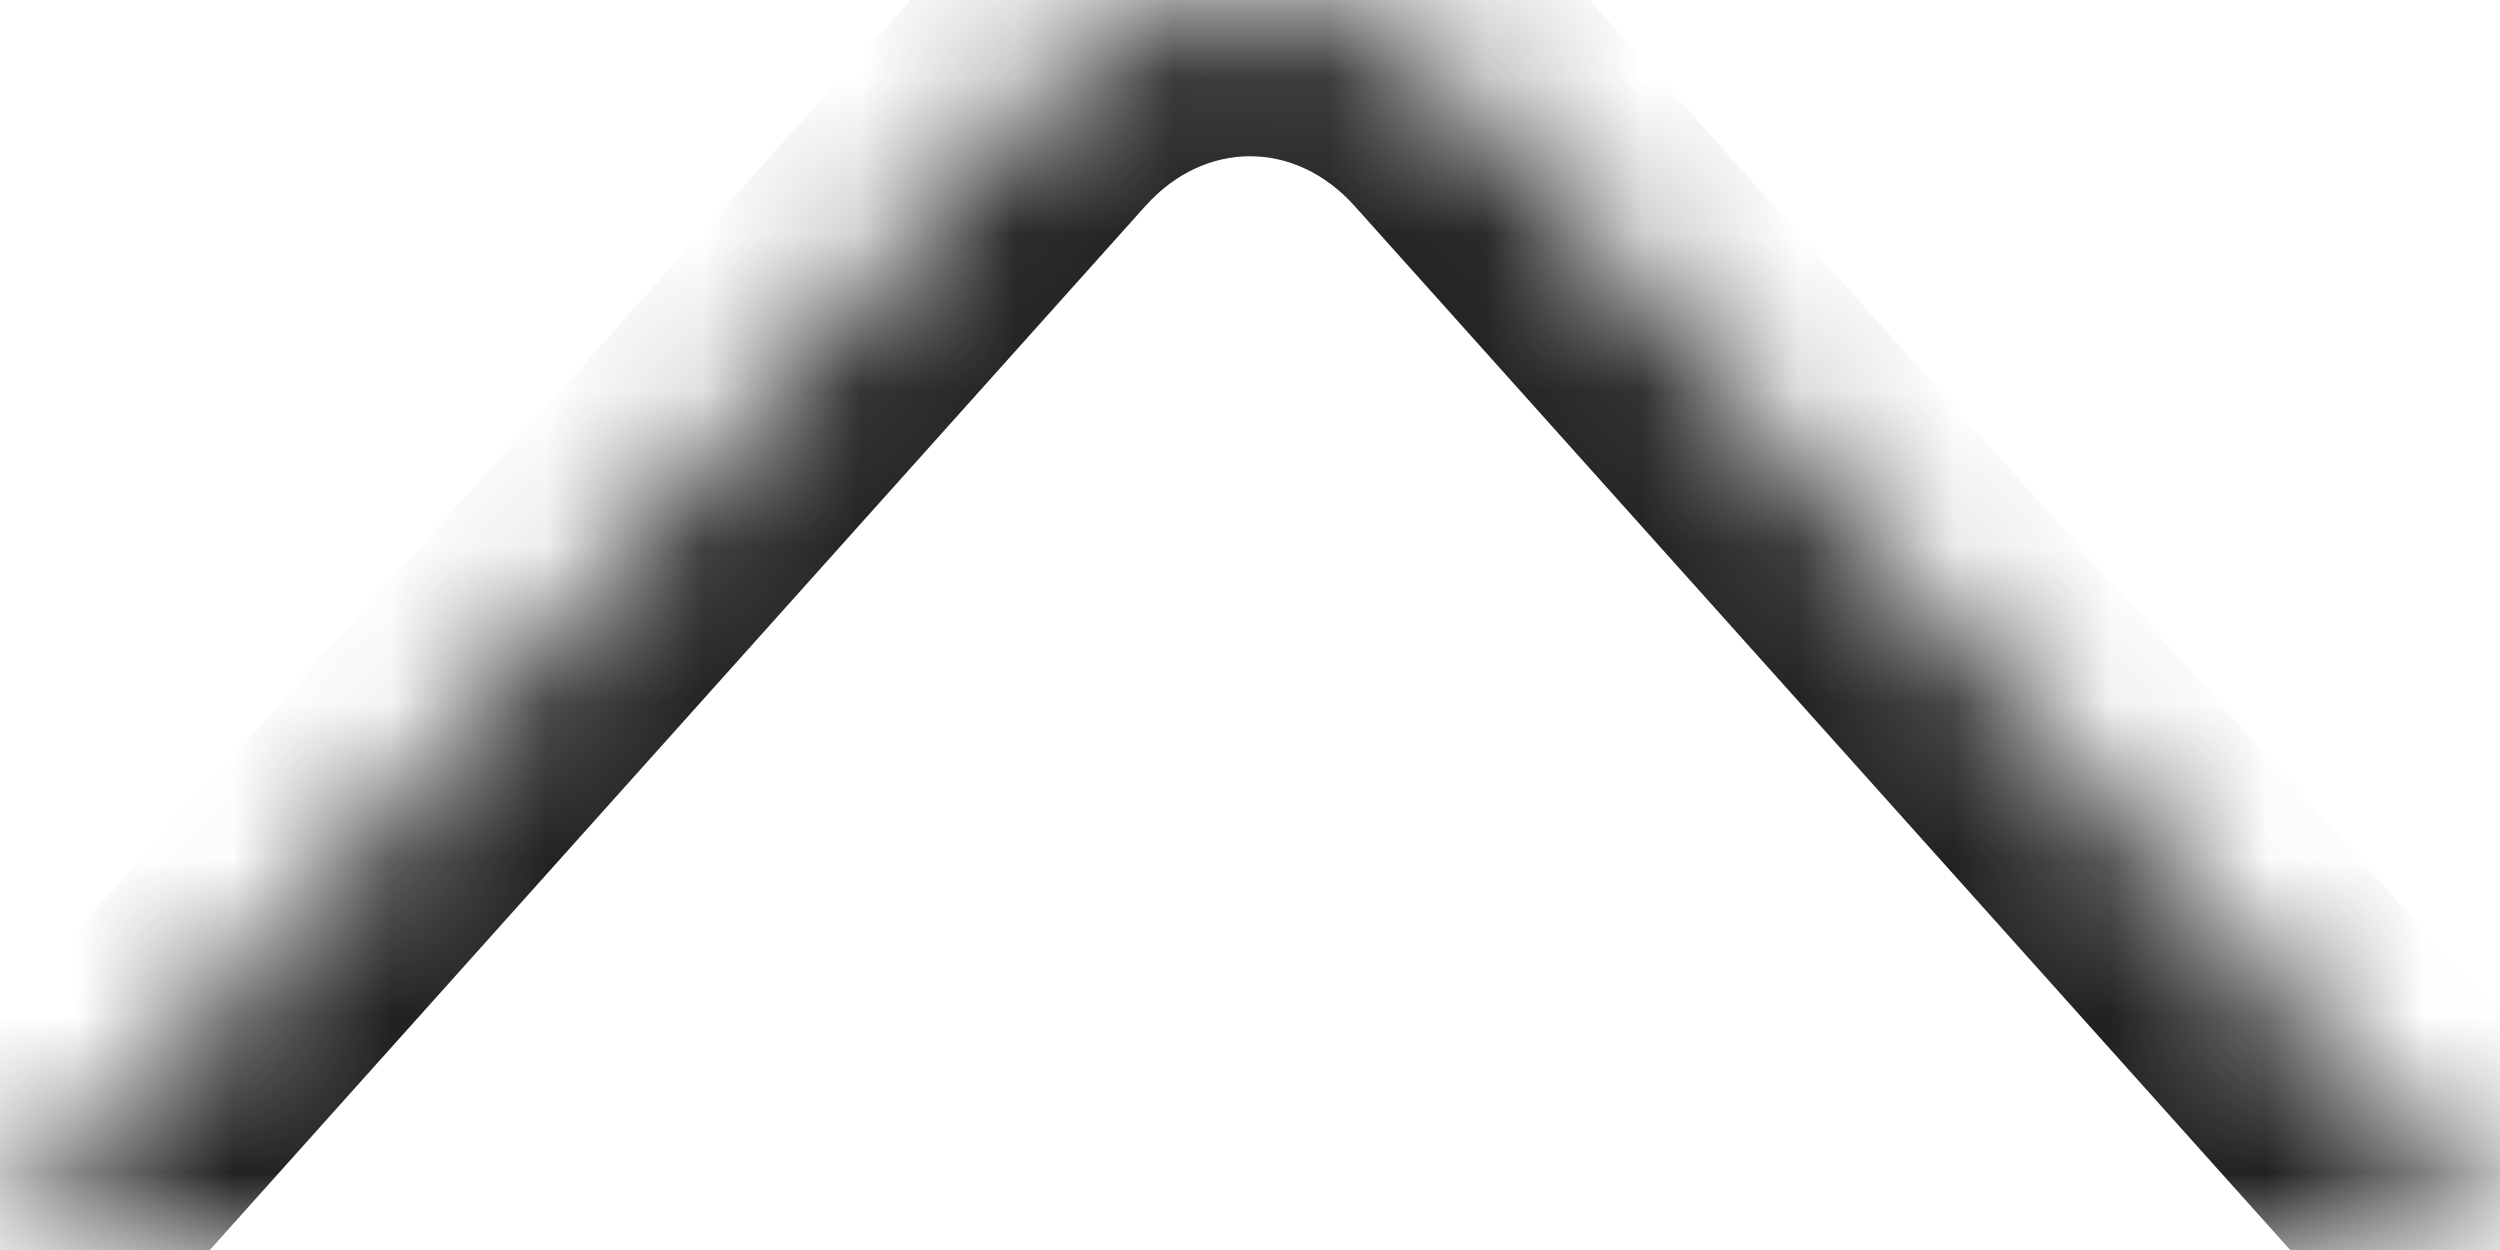<svg width="16" height="8" viewBox="0 0 16 8" fill="none" xmlns="http://www.w3.org/2000/svg">
<mask id="path-1-inside-1_1_50" fill="white">
<path d="M16 8L9.414 0.651C8.636 -0.217 7.364 -0.217 6.586 0.651L0 8"/>
</mask>
<path d="M16.745 7.333L17.412 8.077L15.923 9.412L15.255 8.667L16.745 7.333ZM9.414 0.651L8.669 1.318L9.414 0.651ZM0.745 8.667L0.077 9.412L-1.412 8.077L-0.745 7.333L0.745 8.667ZM15.255 8.667L8.669 1.318L10.159 -0.016L16.745 7.333L15.255 8.667ZM8.669 1.318C8.289 0.894 7.711 0.894 7.331 1.318L5.841 -0.016C7.016 -1.328 8.984 -1.328 10.159 -0.016L8.669 1.318ZM7.331 1.318L0.745 8.667L-0.745 7.333L5.841 -0.016L7.331 1.318Z" fill="#222222" mask="url(#path-1-inside-1_1_50)"/>
</svg>
